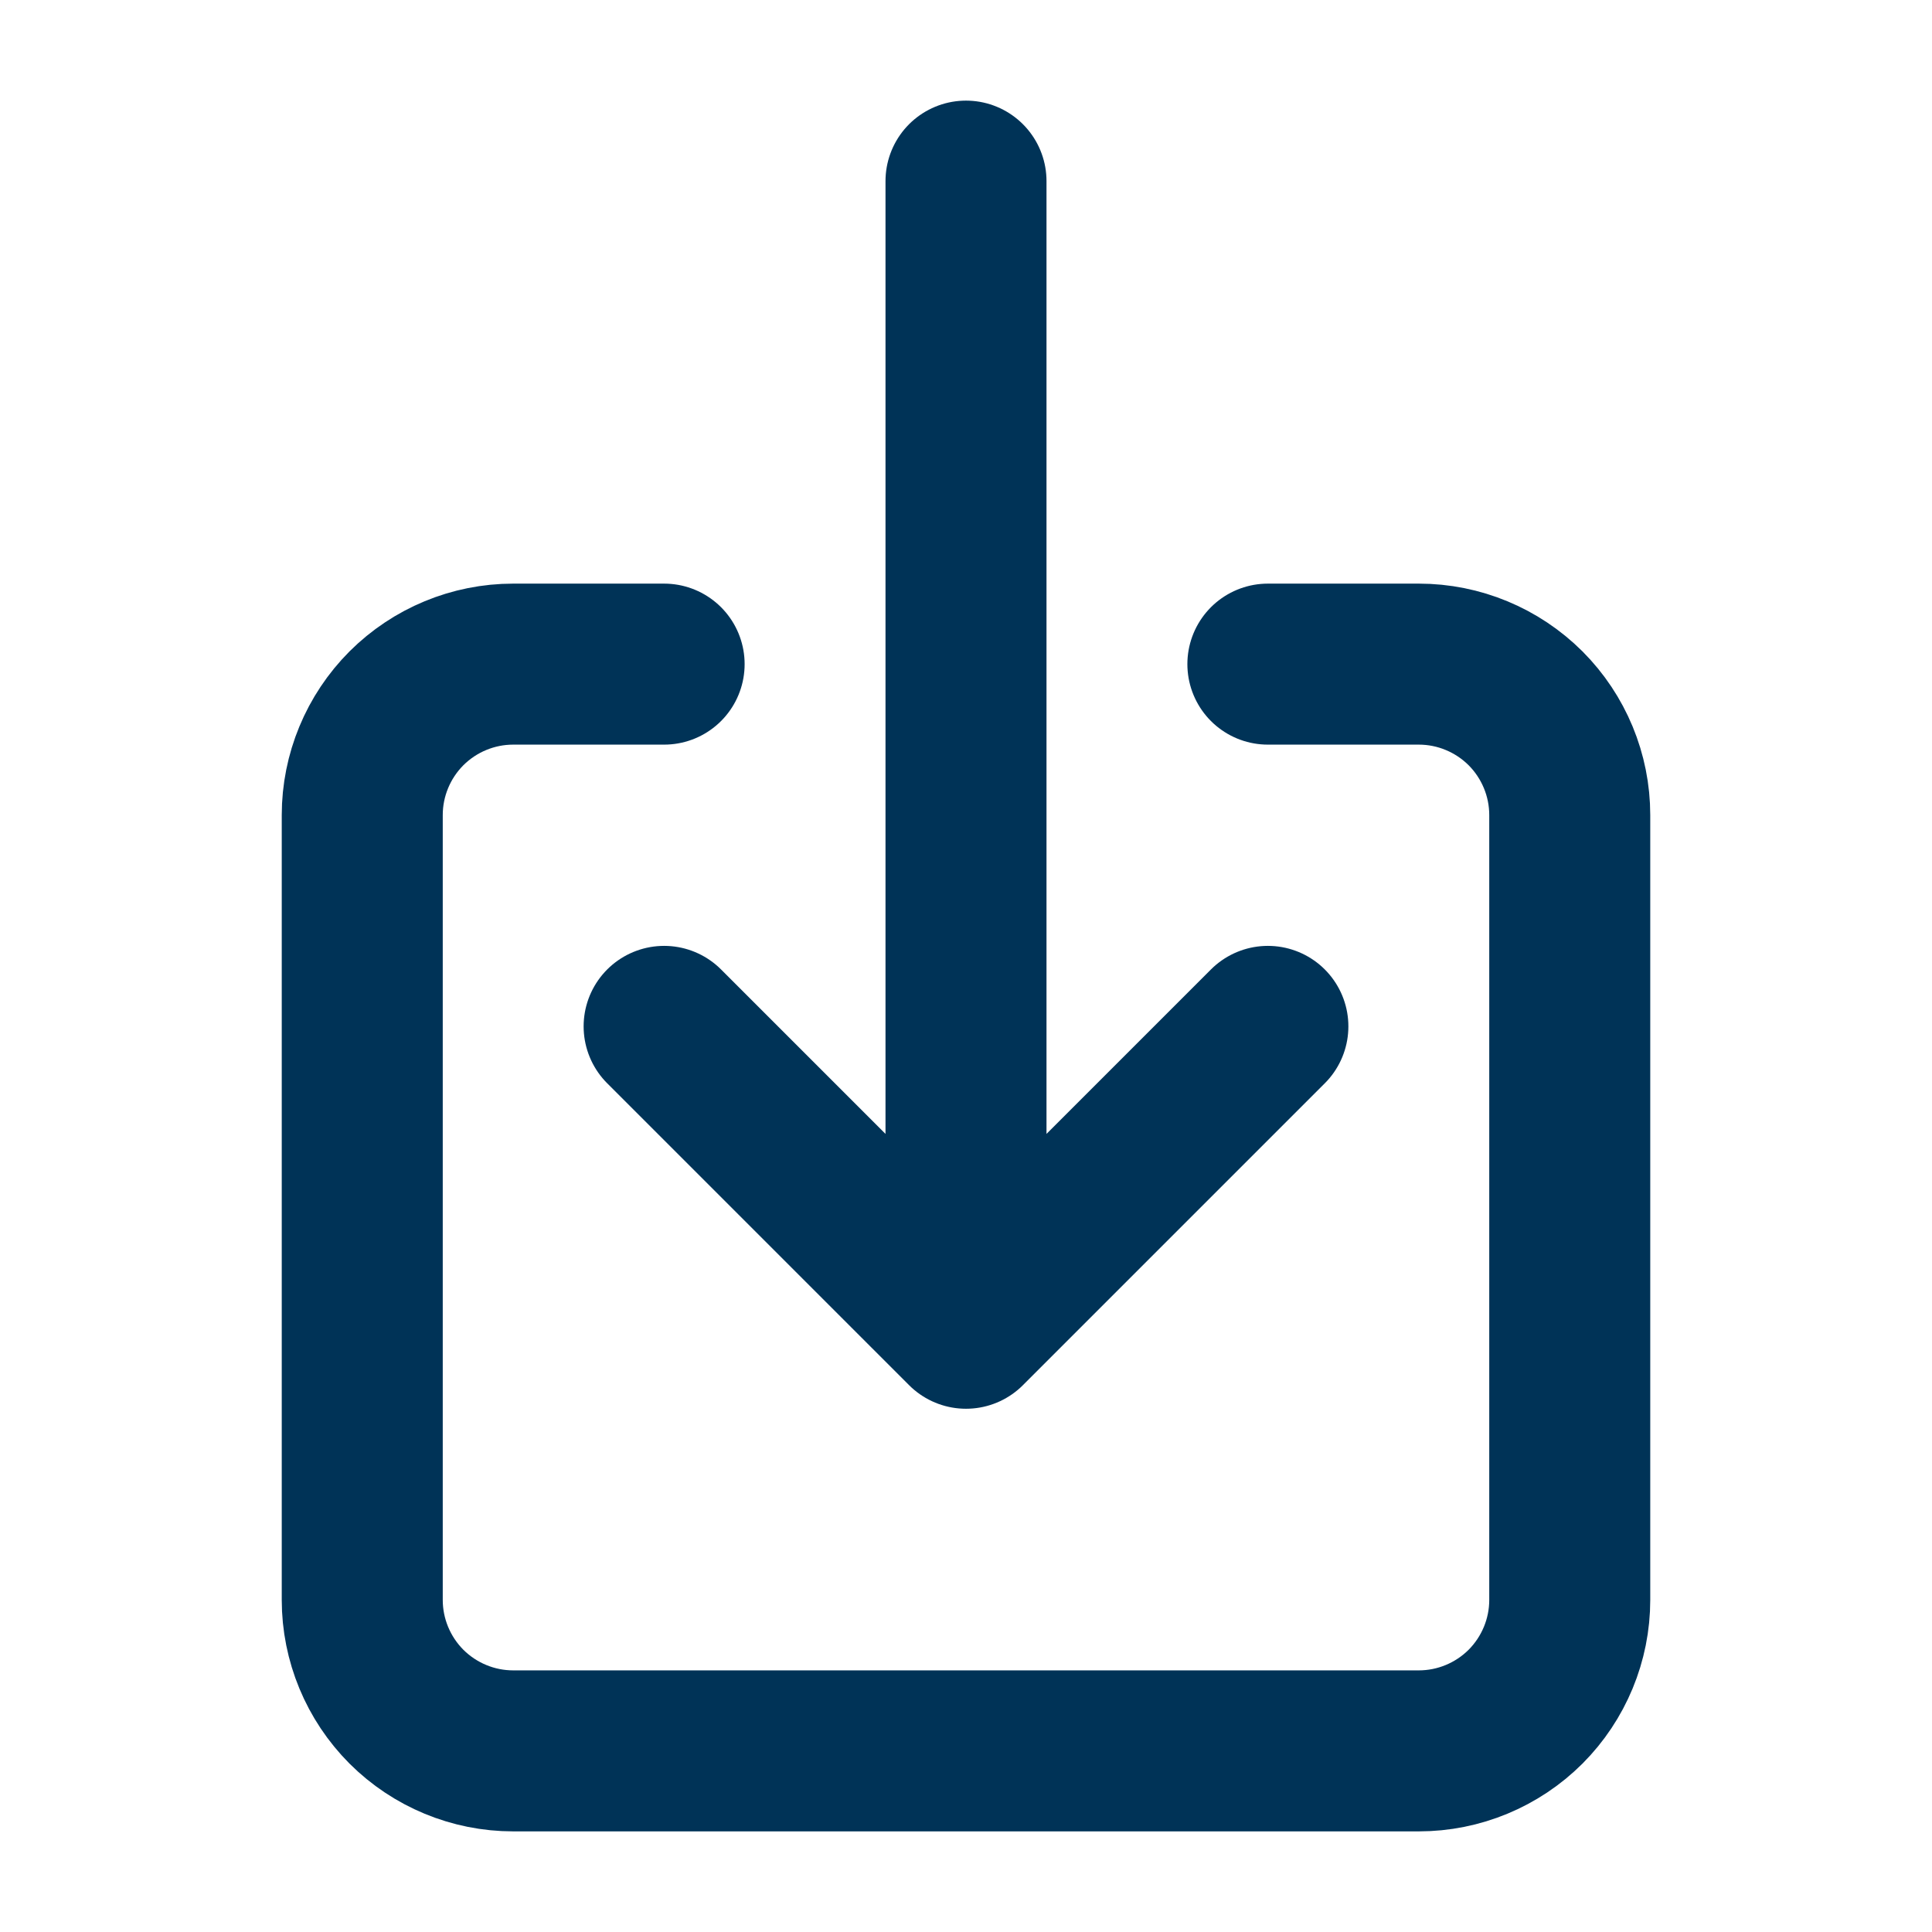 <svg width="24" height="24" viewBox="0 0 24 24" fill="none" xmlns="http://www.w3.org/2000/svg">
<path d="M15.75 8.25H17.625C18.122 8.25 18.599 8.448 18.951 8.799C19.302 9.151 19.5 9.628 19.5 10.125V19.875C19.5 20.372 19.302 20.849 18.951 21.201C18.599 21.552 18.122 21.75 17.625 21.75H6.375C5.878 21.75 5.401 21.552 5.049 21.201C4.698 20.849 4.5 20.372 4.5 19.875V10.125C4.5 9.628 4.698 9.151 5.049 8.799C5.401 8.448 5.878 8.25 6.375 8.25H8.25" stroke="#003357" stroke-width="2" stroke-linecap="round" stroke-linejoin="round"/>
<path d="M8.25 12.75L12 16.5L15.75 12.75M12 2.25V15.75" stroke="#003357" stroke-width="2" stroke-linecap="round" stroke-linejoin="round"/>
</svg>
